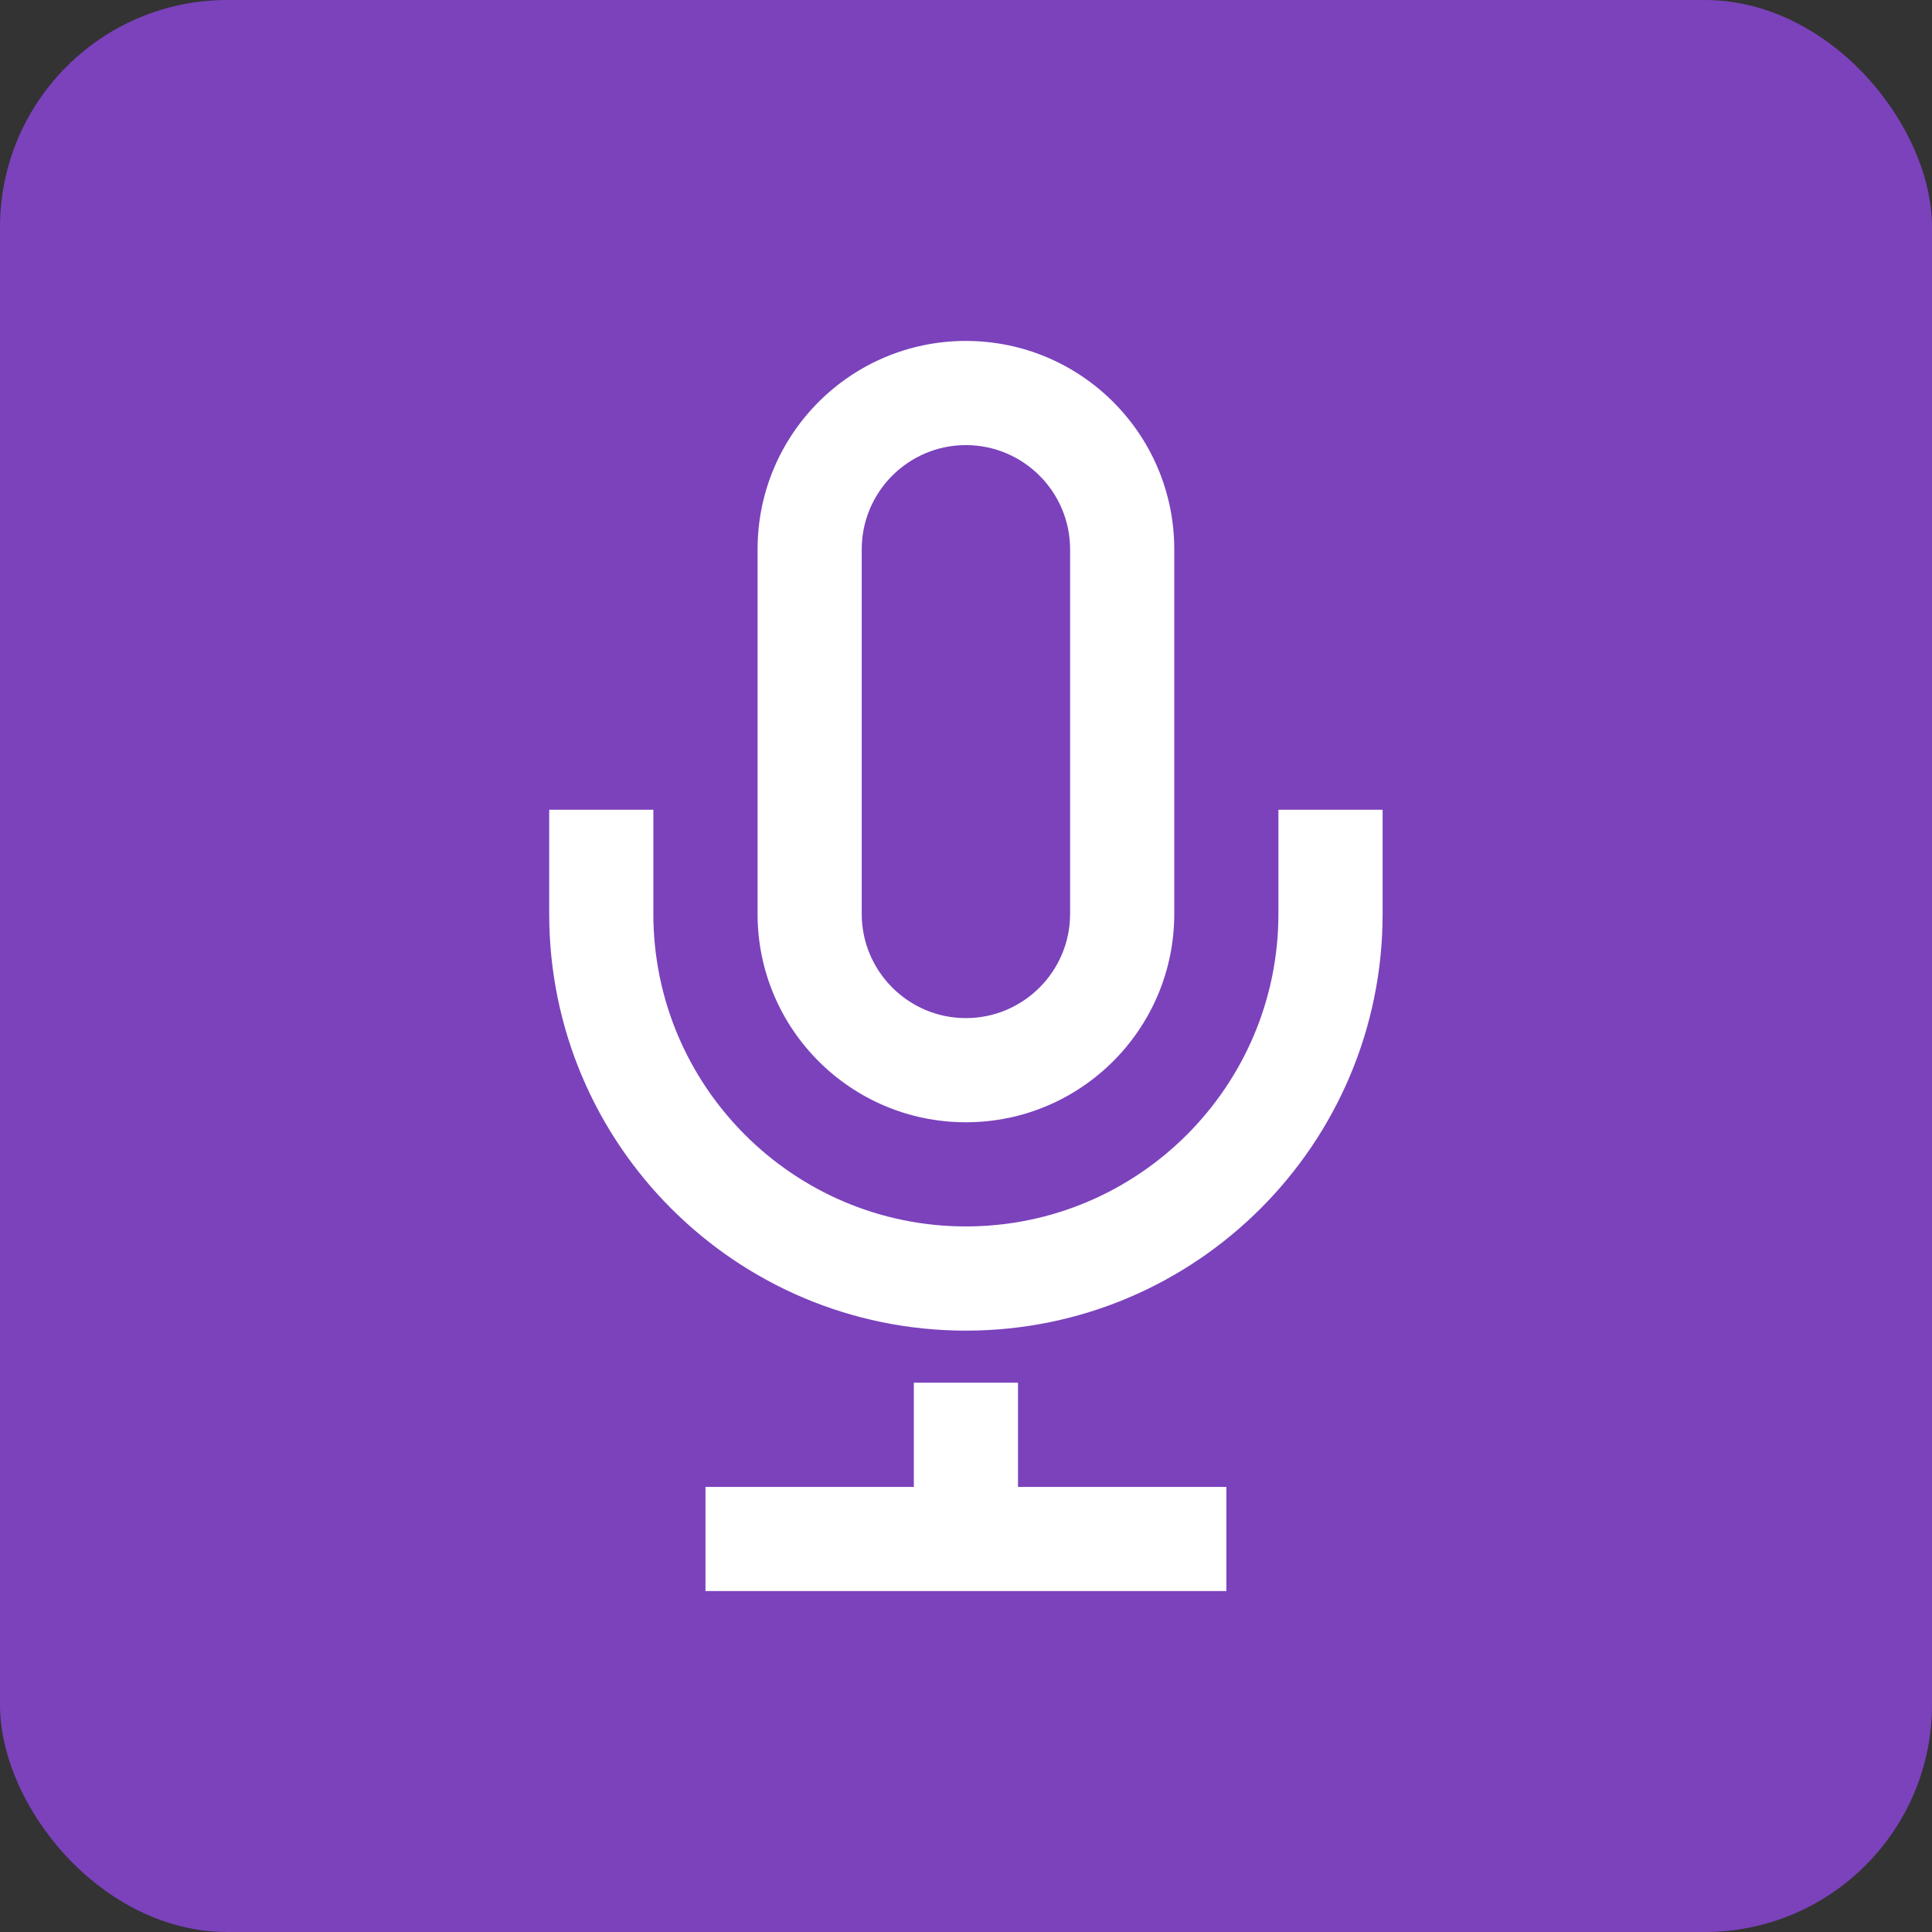 <svg width="34" height="34" viewBox="0 0 34 34" fill="none" xmlns="http://www.w3.org/2000/svg">
<rect x="0" y="0" width="34" height="34" fill="#333333" stroke="none"/>
<rect width="34" height="34" rx="4" fill="#7B42BC"/>
<path d="M16.998 7.833C18.009 7.833 18.832 8.656 18.832 9.667V16.083C18.832 17.094 18.009 17.917 16.998 17.917C15.987 17.917 15.165 17.094 15.165 16.083V9.667C15.165 8.656 15.987 7.833 16.998 7.833ZM16.998 6C14.973 6 13.332 7.642 13.332 9.667V16.083C13.332 18.108 14.973 19.75 16.998 19.75C19.023 19.75 20.665 18.108 20.665 16.083V9.667C20.665 7.642 19.023 6 16.998 6ZM24.332 14.25V16.083C24.332 20.133 21.048 23.417 16.998 23.417C12.948 23.417 9.665 20.133 9.665 16.083V14.25H11.498V16.083C11.498 19.117 13.965 21.583 16.998 21.583C20.032 21.583 22.498 19.117 22.498 16.083V14.25H24.332ZM17.915 26.167V24.333H16.082V26.167H12.415V28H21.582V26.167H17.915Z" fill="white"/>
</svg>
